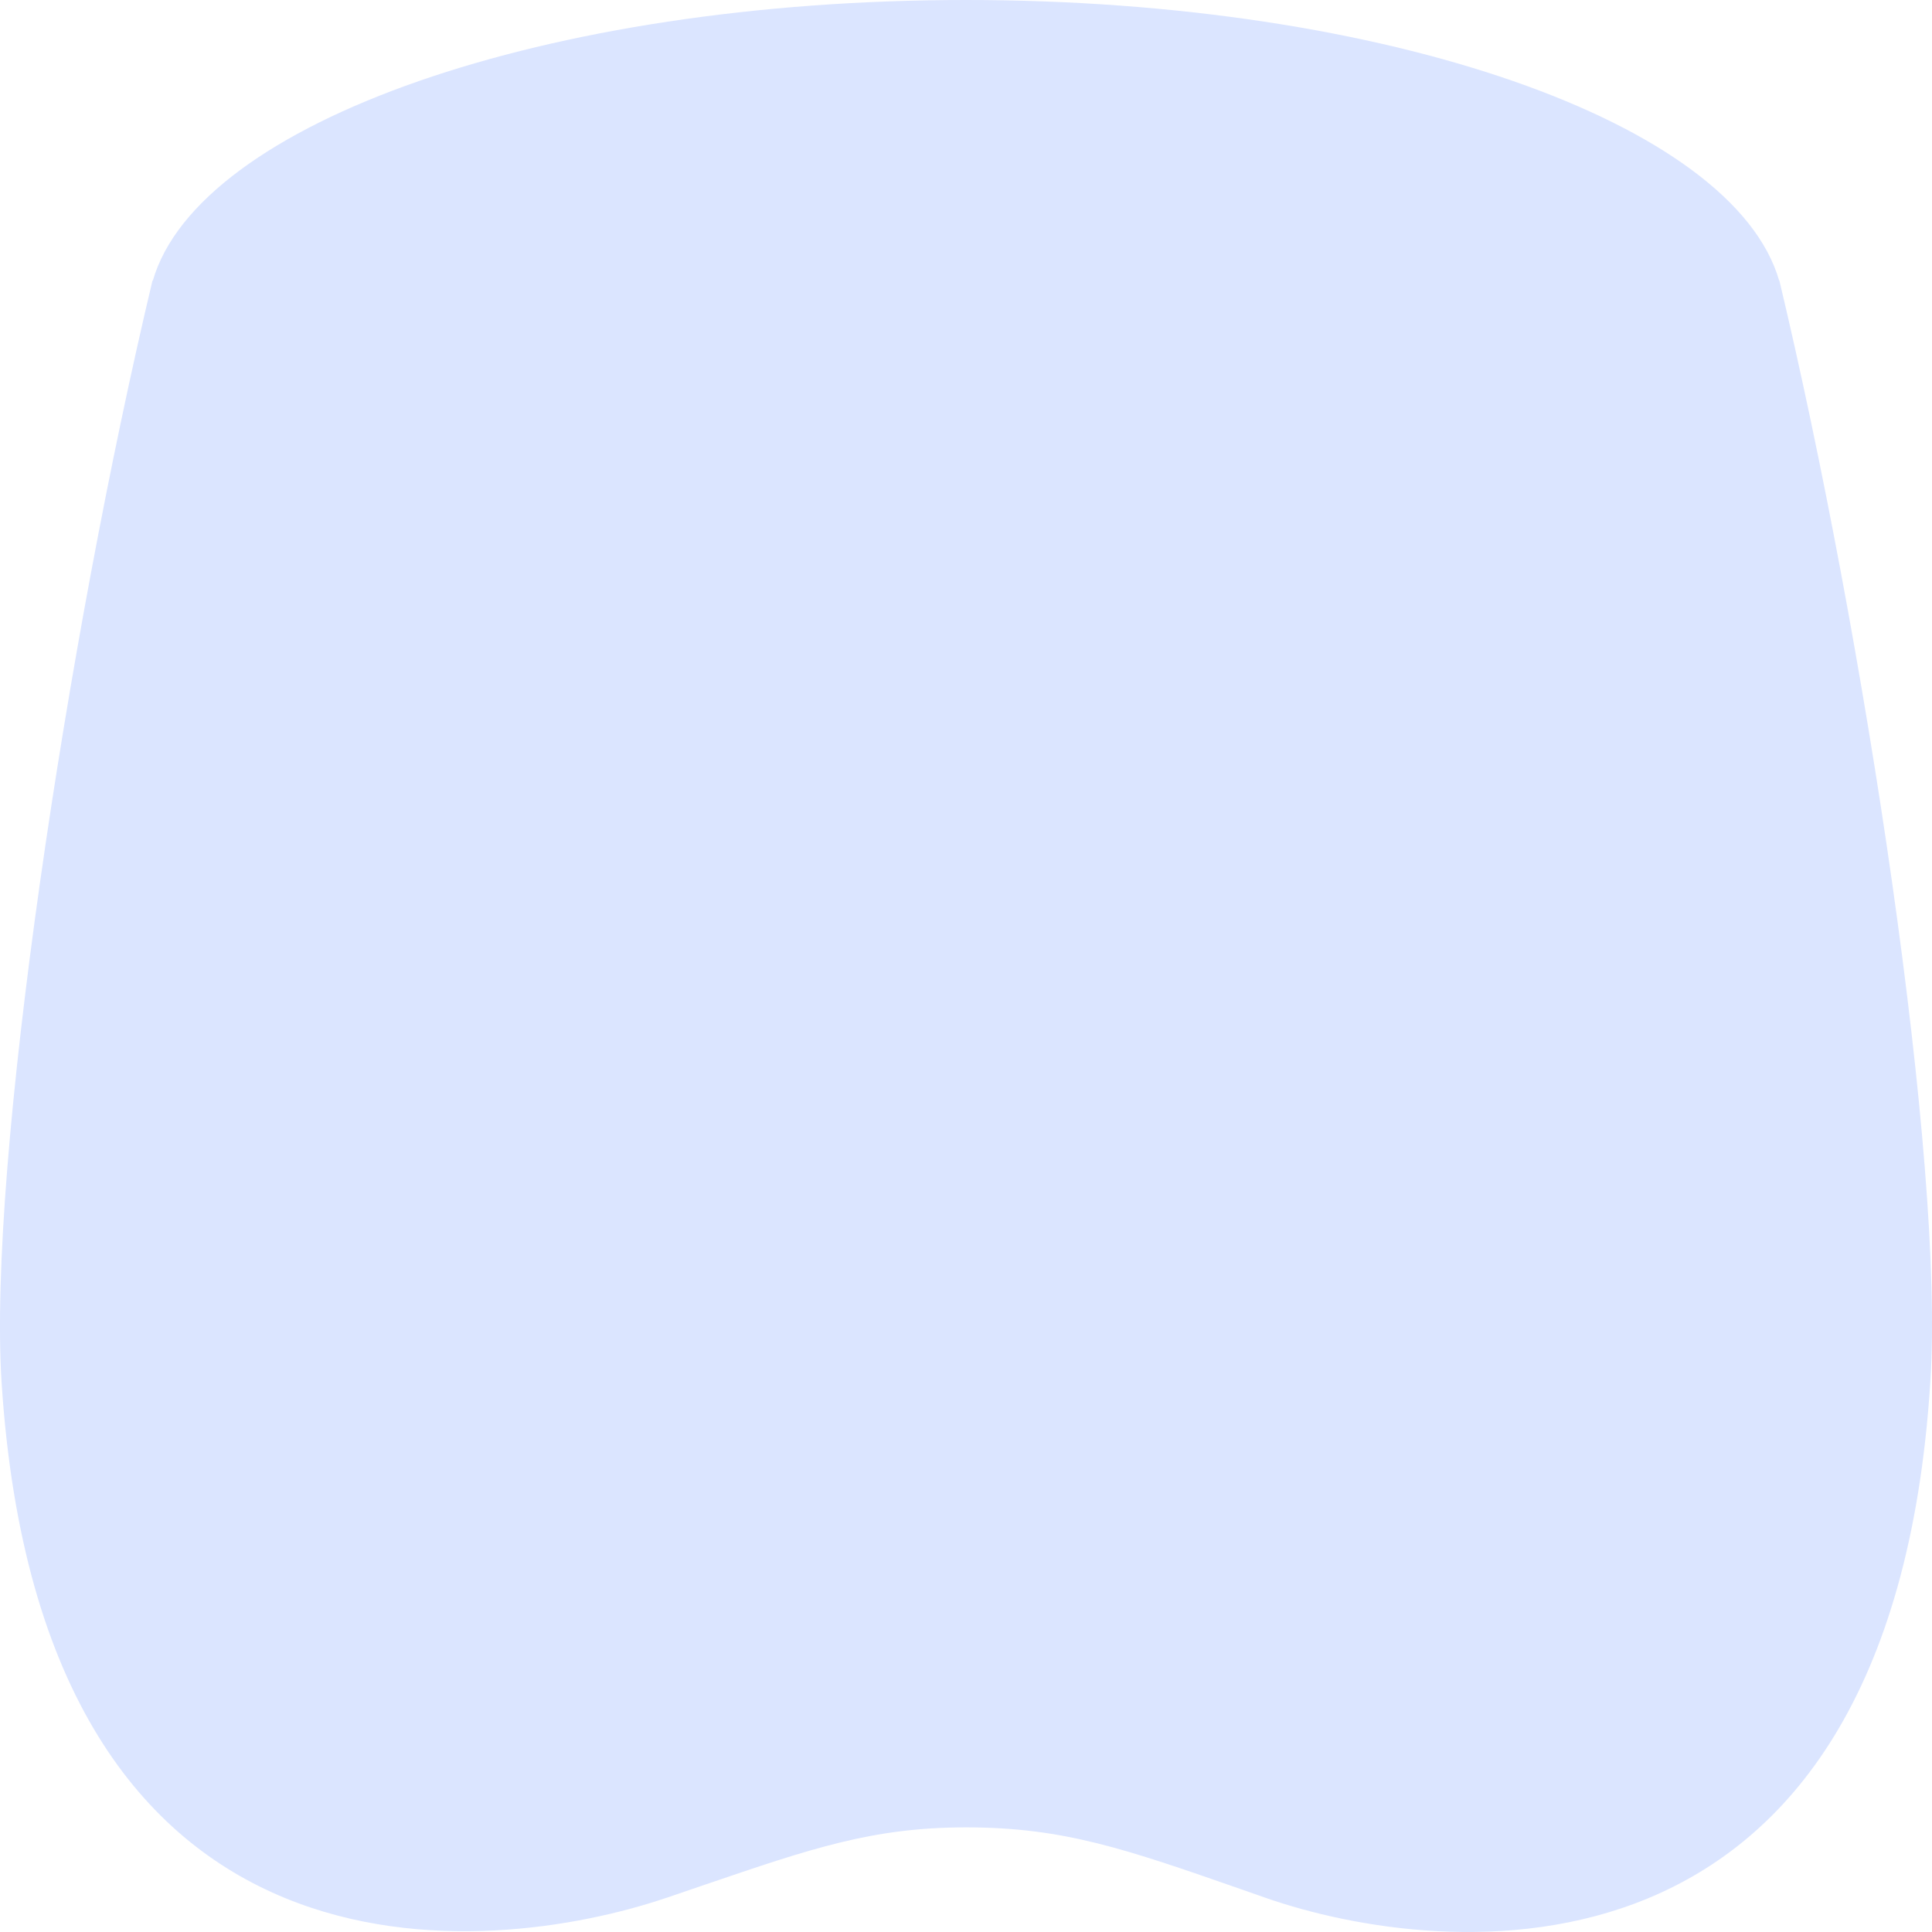 <svg width="32" height="32" fill="none" xmlns="http://www.w3.org/2000/svg"><g clip-path="url(#clip0_320_10691)"><path d="M11.028 31.437c-2.87.97-10.332 1.858-11.002-8.544-.23-3.627 1.09-12.331 2.5-18.247h.006C3.291 2.032 9.031 0 16 0s12.71 2.032 13.468 4.646h.004c1.41 5.916 2.74 14.62 2.5 18.247-.66 10.402-8.13 9.543-11.001 8.544l-.382-.134c-1.945-.678-2.967-1.036-4.589-1.036-1.544 0-2.565.35-4.32.948l-.65.222z" fill="#DBE5FF"/></g><defs><clipPath id="clip0_320_10691"><path fill="#fff" d="M0 0h32v32H0z"/></clipPath></defs></svg>